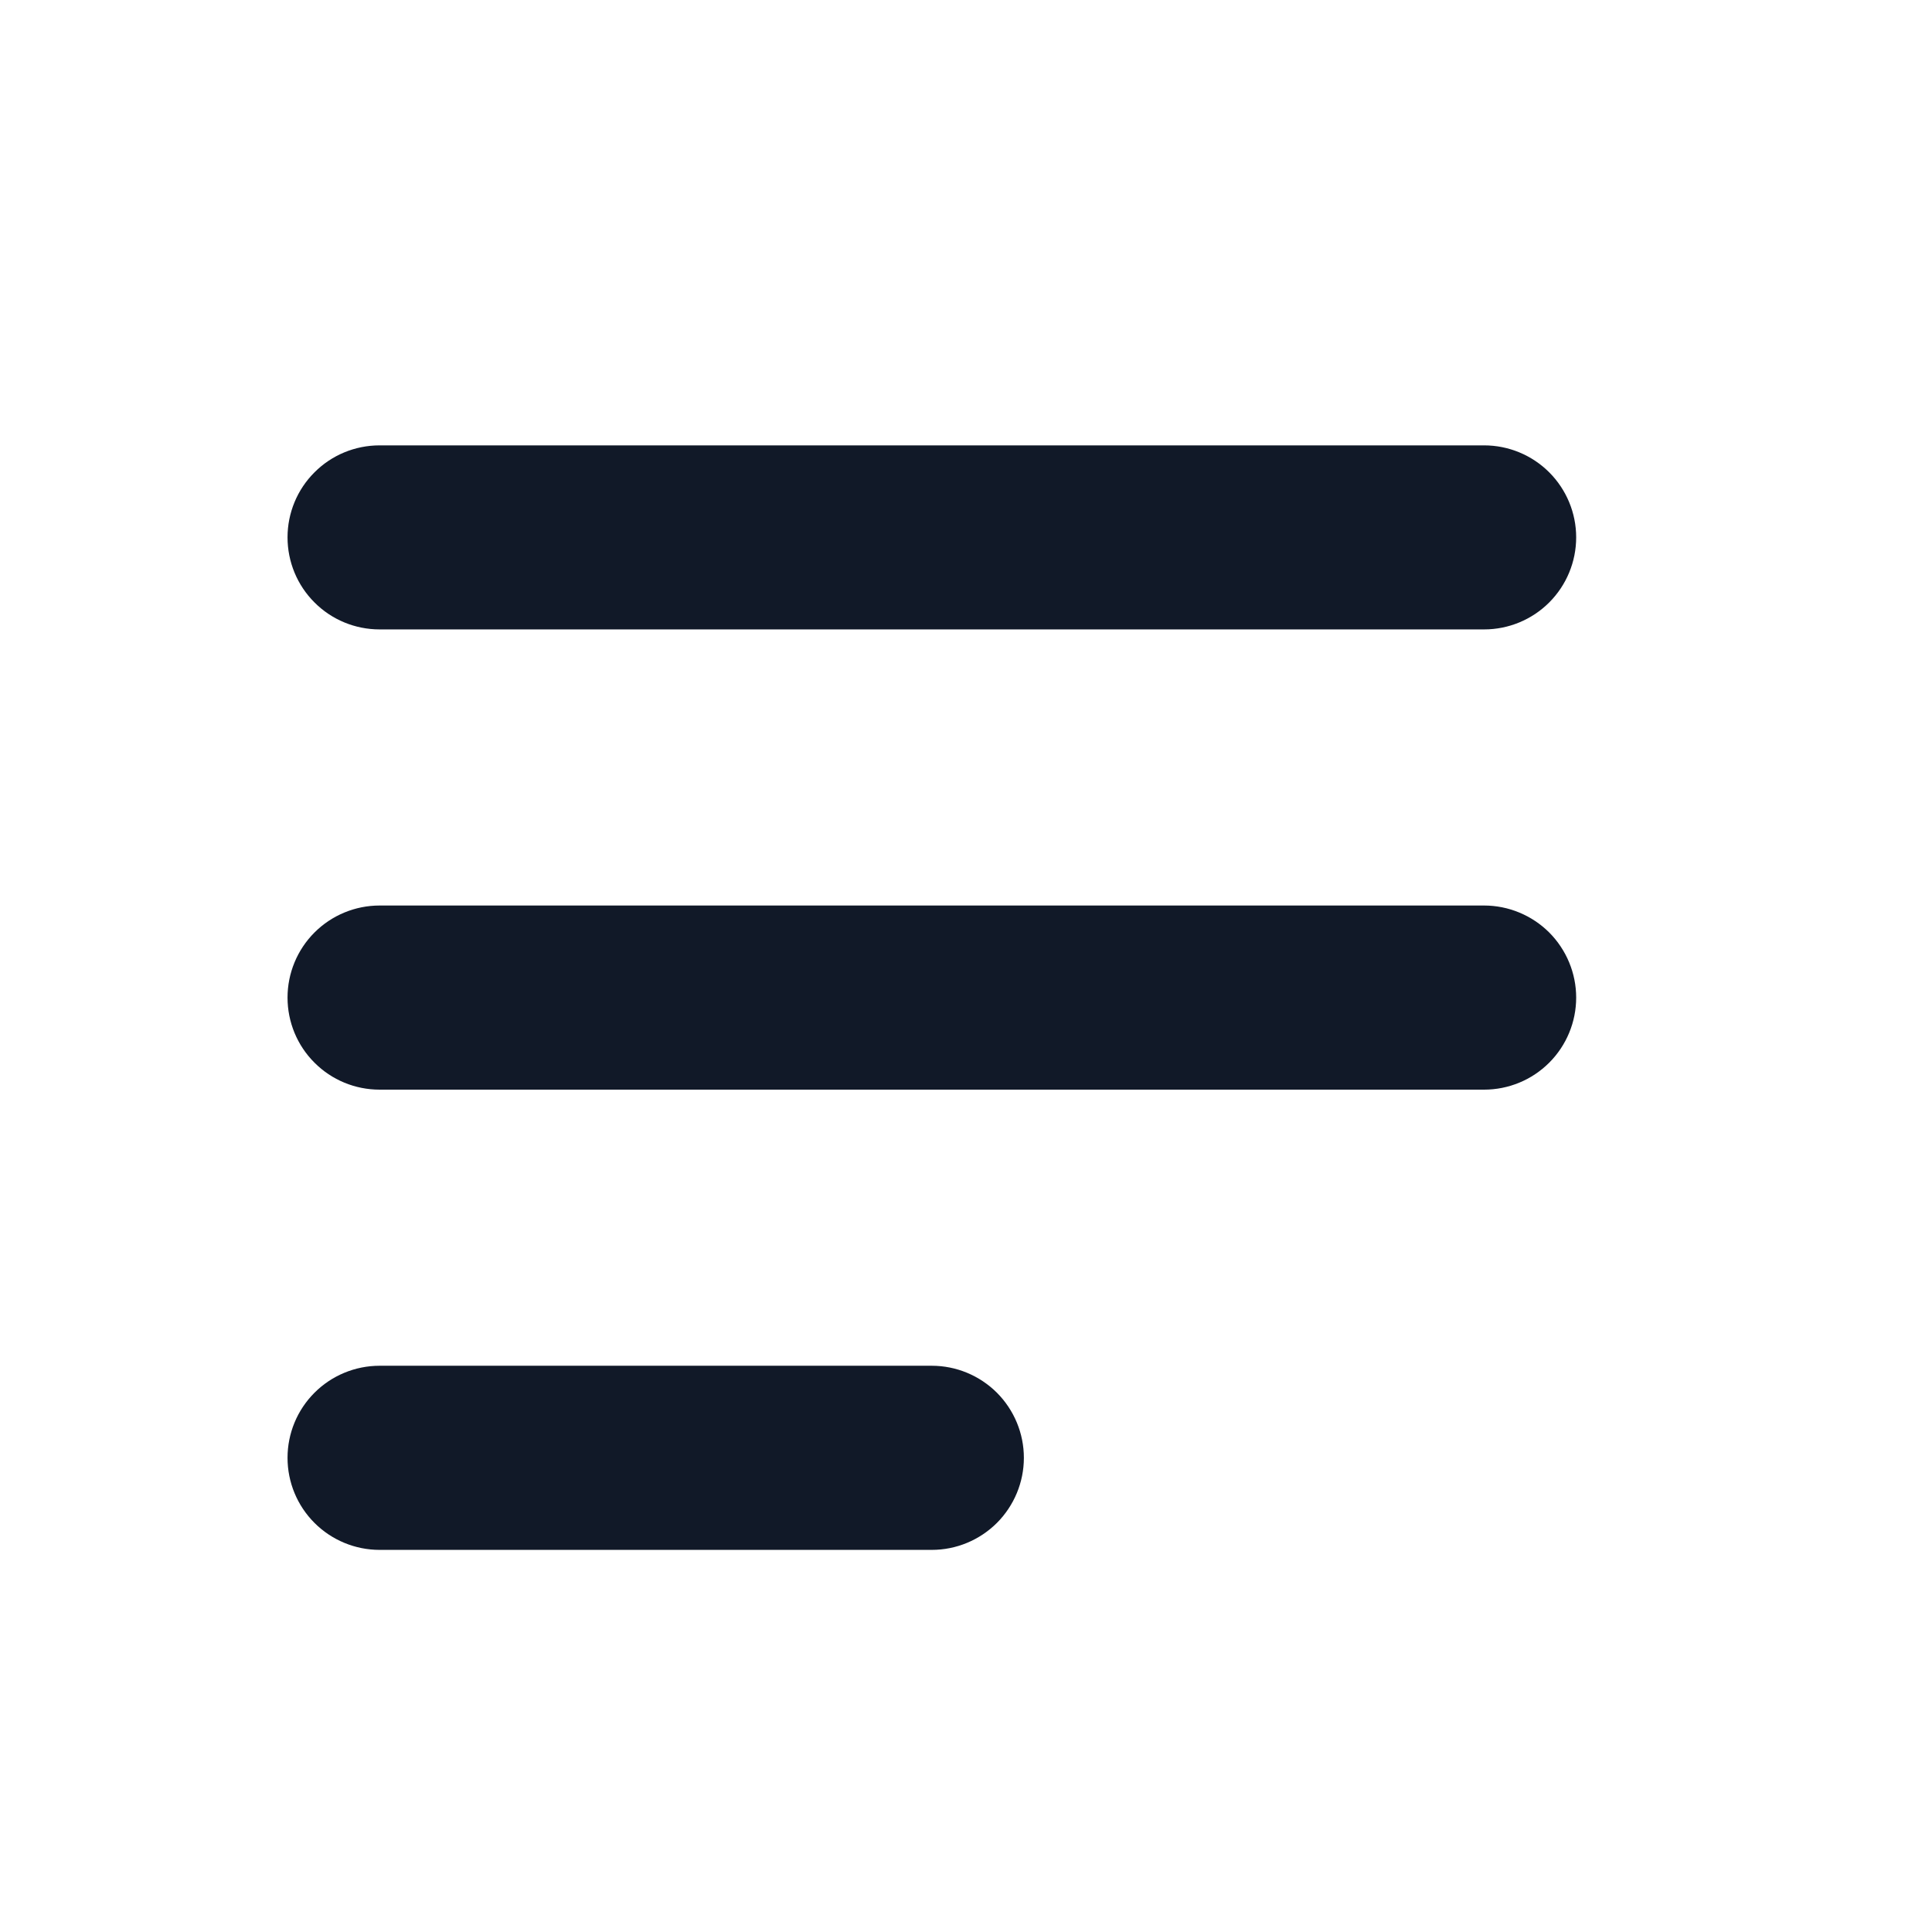 <svg width="23" height="23" viewBox="0 0 23 23" fill="none" xmlns="http://www.w3.org/2000/svg">
<path fill-rule="evenodd" clip-rule="evenodd" d="M3.423 6.397C3.423 6.107 3.538 5.828 3.744 5.623C3.949 5.417 4.228 5.302 4.519 5.302H17.668C17.958 5.302 18.237 5.417 18.443 5.623C18.648 5.828 18.764 6.107 18.764 6.397C18.764 6.688 18.648 6.967 18.443 7.172C18.237 7.378 17.958 7.493 17.668 7.493H4.519C4.228 7.493 3.949 7.378 3.744 7.172C3.538 6.967 3.423 6.688 3.423 6.397ZM3.423 11.876C3.423 11.586 3.538 11.307 3.744 11.101C3.949 10.896 4.228 10.78 4.519 10.78H17.668C17.958 10.78 18.237 10.896 18.443 11.101C18.648 11.307 18.764 11.586 18.764 11.876C18.764 12.167 18.648 12.446 18.443 12.651C18.237 12.857 17.958 12.972 17.668 12.972H4.519C4.228 12.972 3.949 12.857 3.744 12.651C3.538 12.446 3.423 12.167 3.423 11.876ZM3.423 17.355C3.423 17.064 3.538 16.786 3.744 16.58C3.949 16.375 4.228 16.259 4.519 16.259H11.093C11.384 16.259 11.662 16.375 11.868 16.58C12.073 16.786 12.189 17.064 12.189 17.355C12.189 17.646 12.073 17.924 11.868 18.13C11.662 18.335 11.384 18.451 11.093 18.451H4.519C4.228 18.451 3.949 18.335 3.744 18.13C3.538 17.924 3.423 17.646 3.423 17.355Z" fill="#111928"/>
</svg>
